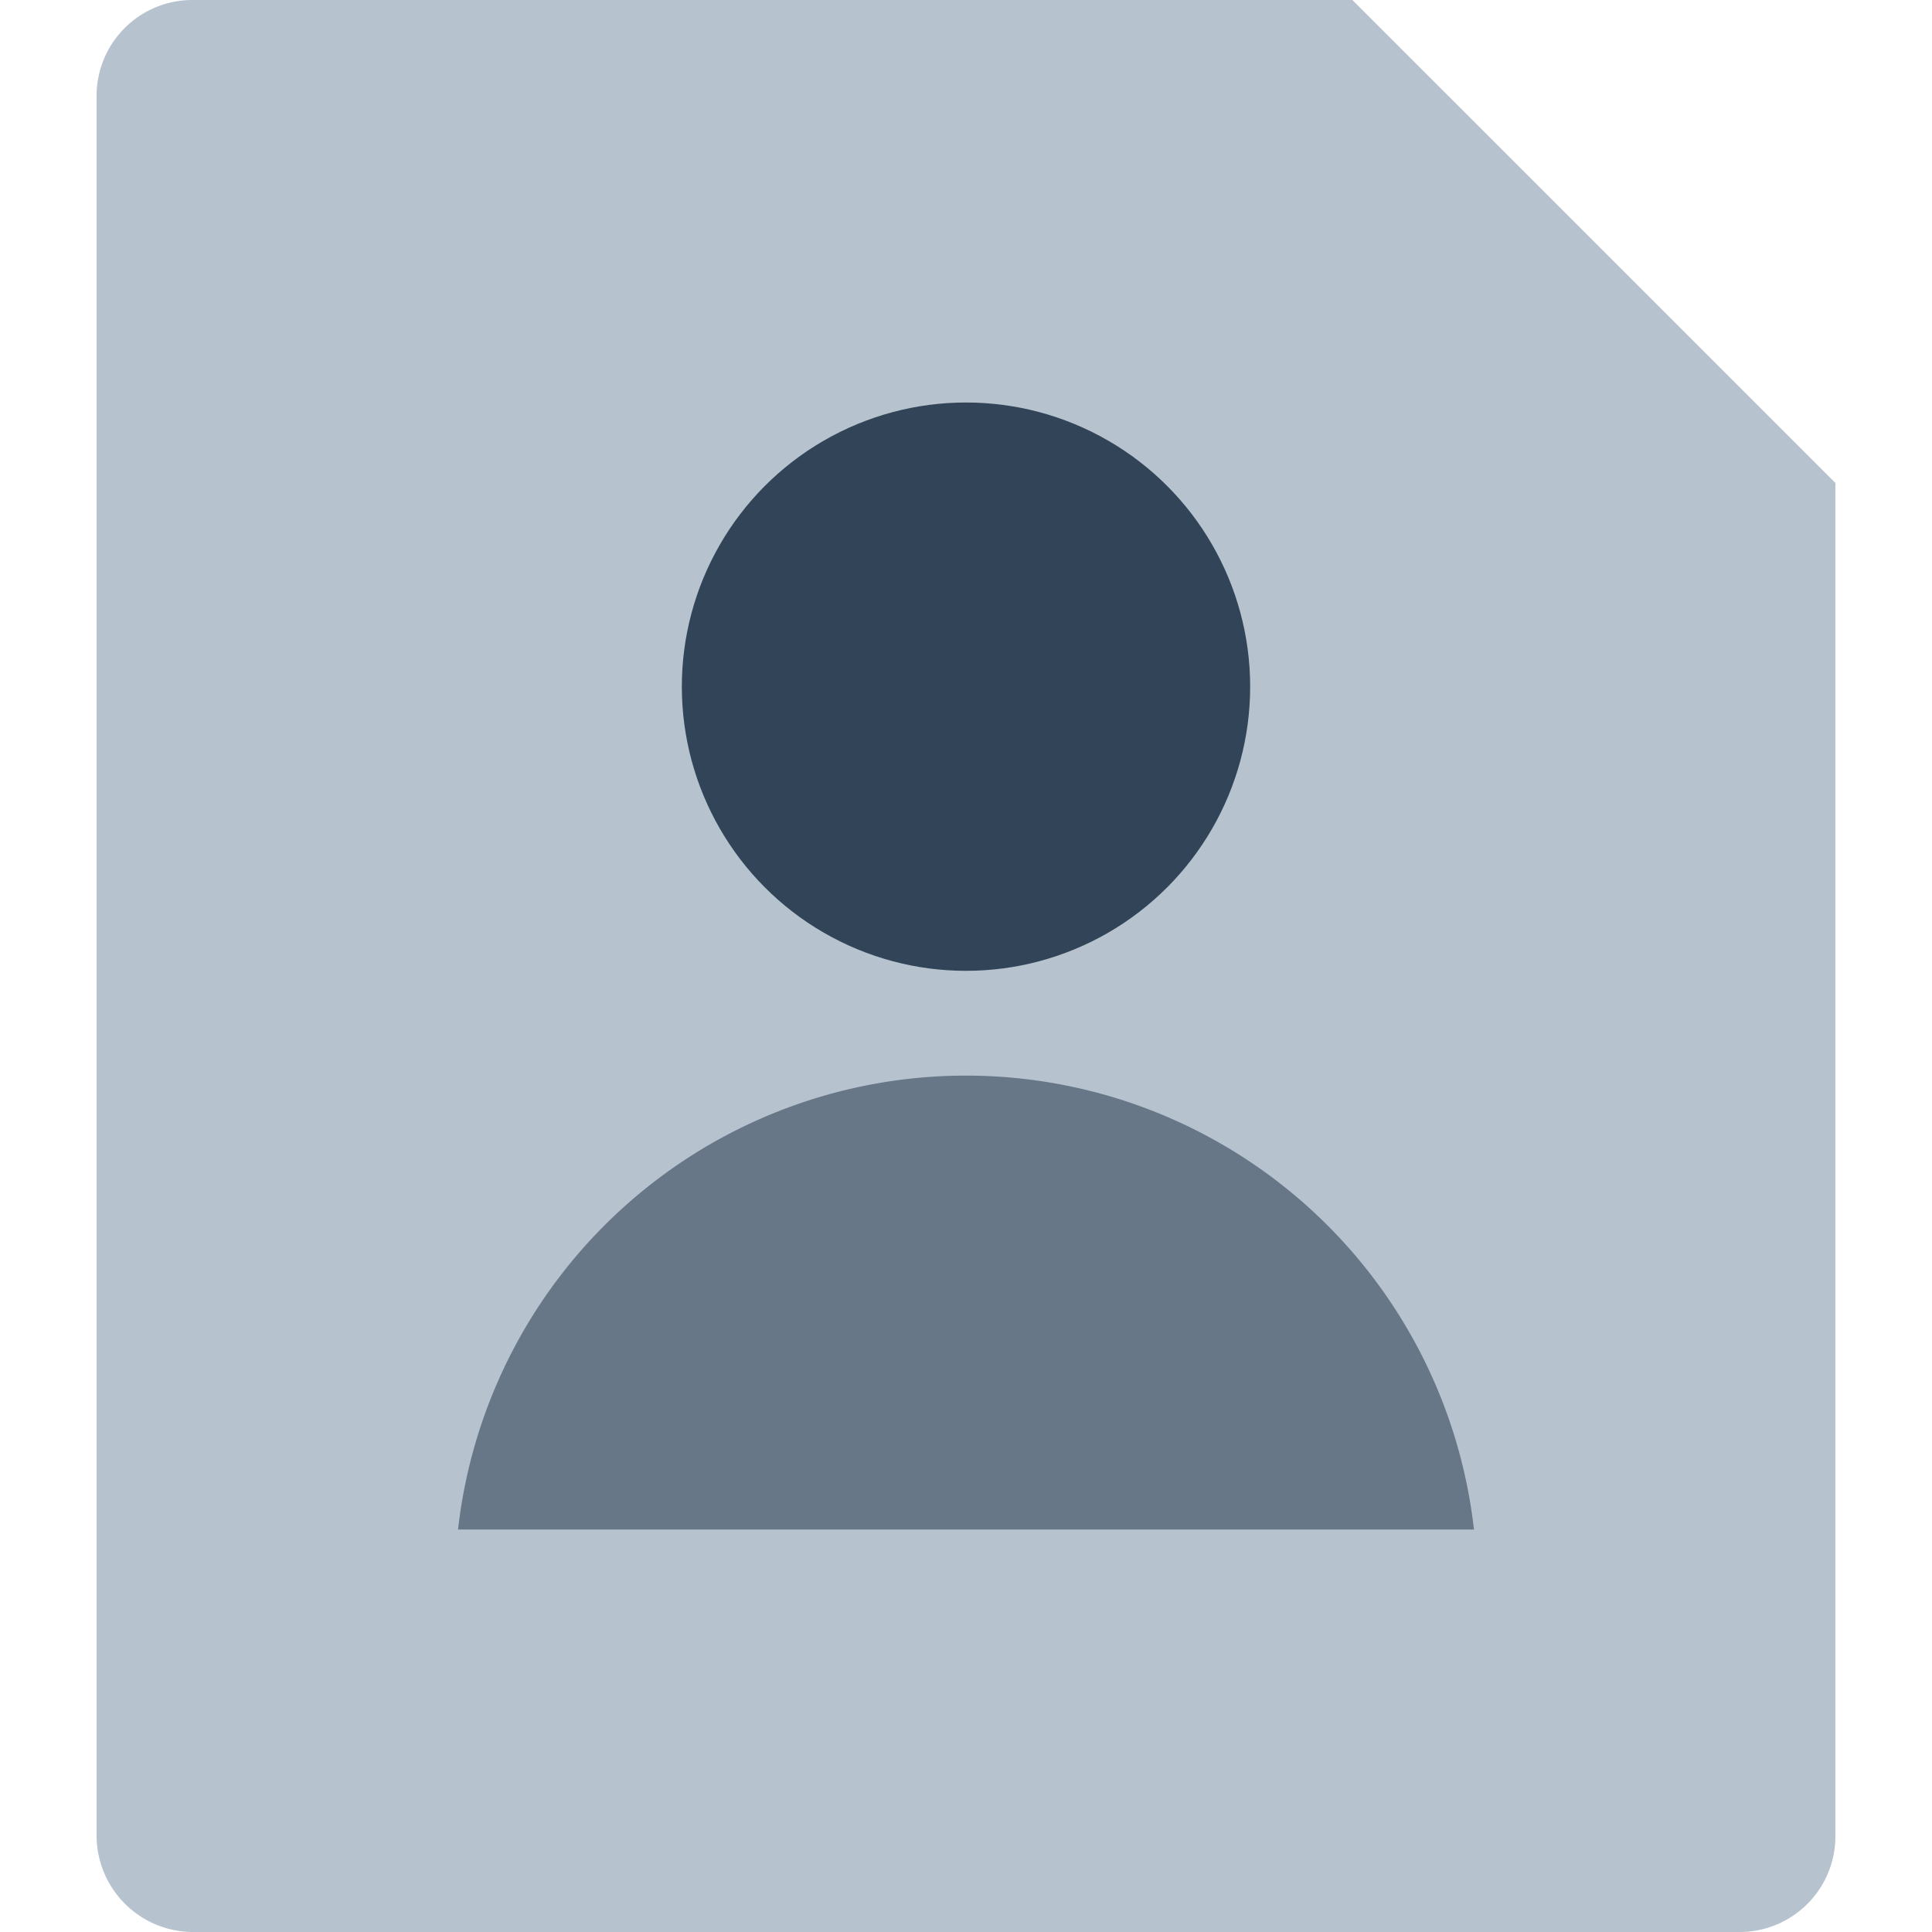 <svg id="图层_1" data-name="图层 1" xmlns="http://www.w3.org/2000/svg" width="24" height="24" viewBox="0 0 24 24"><defs><style>.cls-1{fill:#b6c2cd;}.cls-2,.cls-3{fill:#324558;}.cls-3{opacity:0.6;}</style></defs><path class="cls-1" d="M16.8,0l6,6V22.81A1.19,1.19,0,0,1,21.61,24H2.39A1.2,1.2,0,0,1,1.2,22.81V1.19A1.19,1.19,0,0,1,2.39,0Z"/><circle class="cls-2" cx="12" cy="8.53" r="3.53"/><path class="cls-3" d="M5.69,19H18.31A6.35,6.35,0,0,0,5.69,19Z"/></svg>